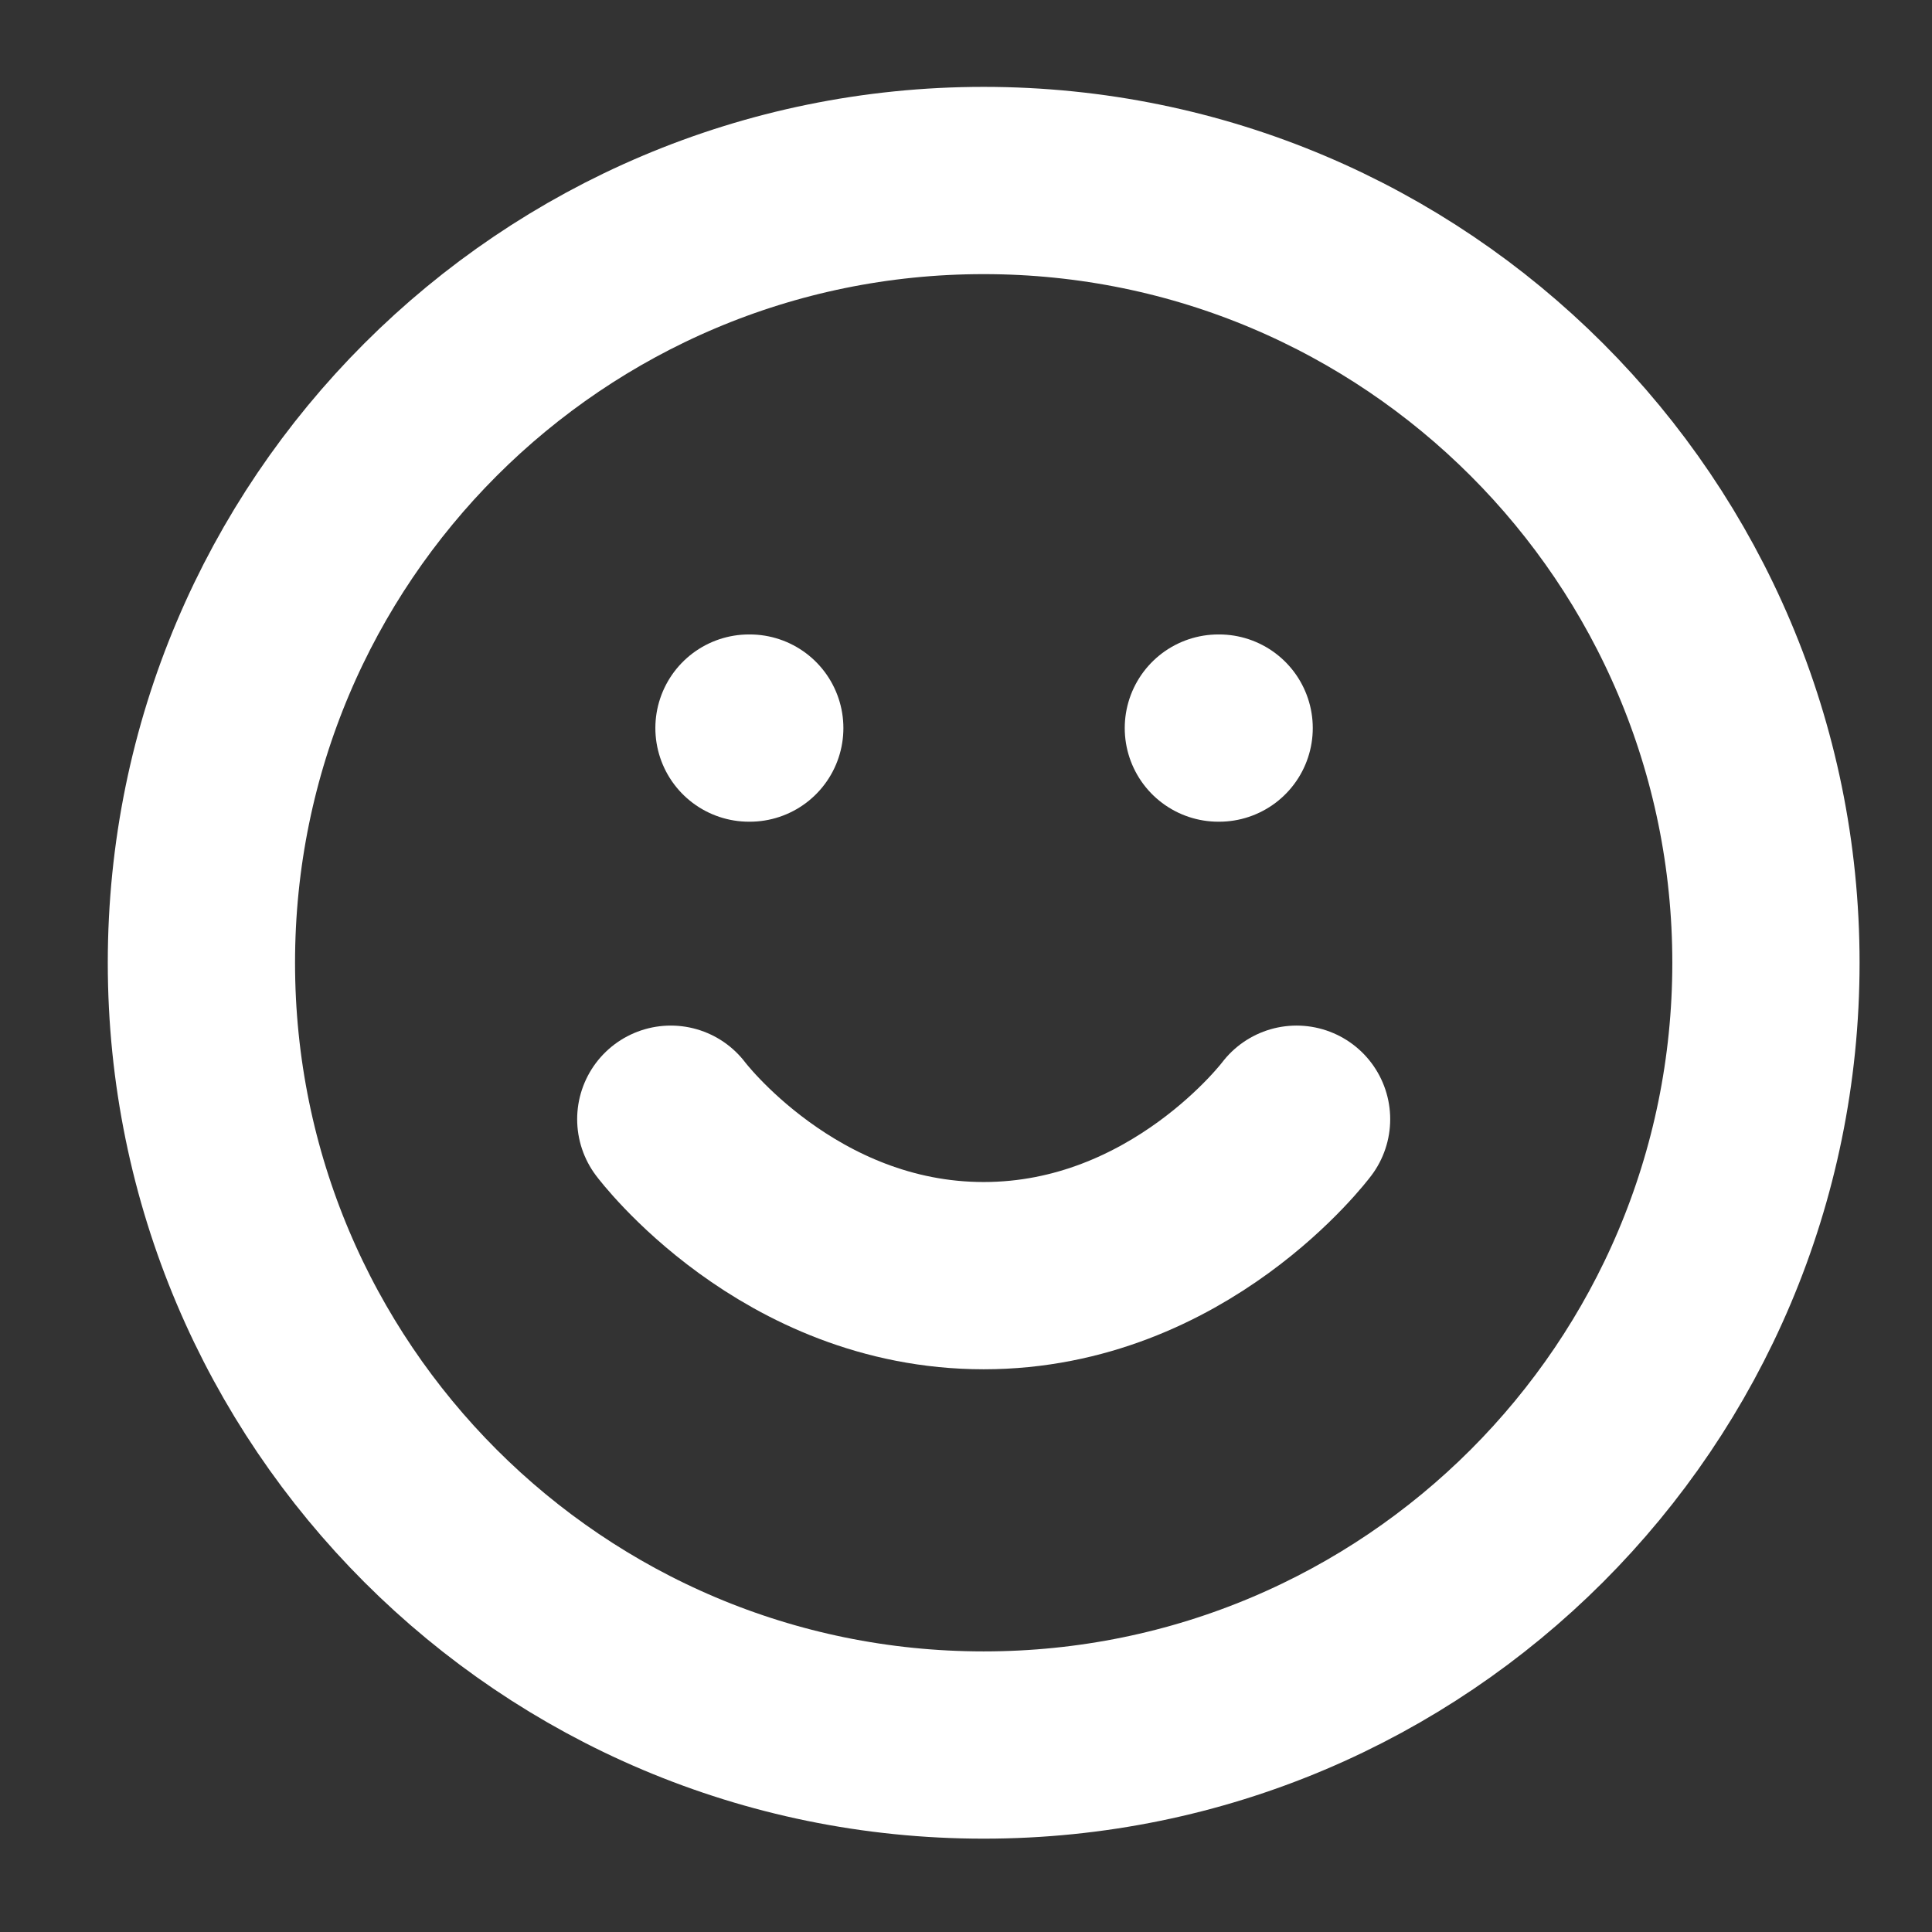 <svg width="40" height="40" viewBox="0 0 40 40" fill="none" xmlns="http://www.w3.org/2000/svg">
<rect x="0" y="0" width="40" height="40" fill="#333333" stroke="none"/>
<g id="smile">
<path id="Vector" d="M20.366 36.129C29.311 36.129 36.562 28.878 36.562 19.933C36.562 10.988 29.311 3.737 20.366 3.737C11.421 3.737 4.17 10.988 4.17 19.933C4.17 28.878 11.421 36.129 20.366 36.129Z" stroke="white" stroke-width="3.877" stroke-linecap="round" stroke-linejoin="round"/>
<path id="Vector_2" d="M13.888 23.172C13.888 23.172 16.317 26.411 20.366 26.411C24.415 26.411 26.844 23.172 26.844 23.172" stroke="white" stroke-width="3.877" stroke-linecap="round" stroke-linejoin="round"/>
<path id="Vector_3" d="M15.507 15.074H15.523" stroke="white" stroke-width="3.877" stroke-linecap="round" stroke-linejoin="round"/>
<path id="Vector_4" d="M25.225 15.074H25.241" stroke="white" stroke-width="3.877" stroke-linecap="round" stroke-linejoin="round"/>
</g>
</svg>
